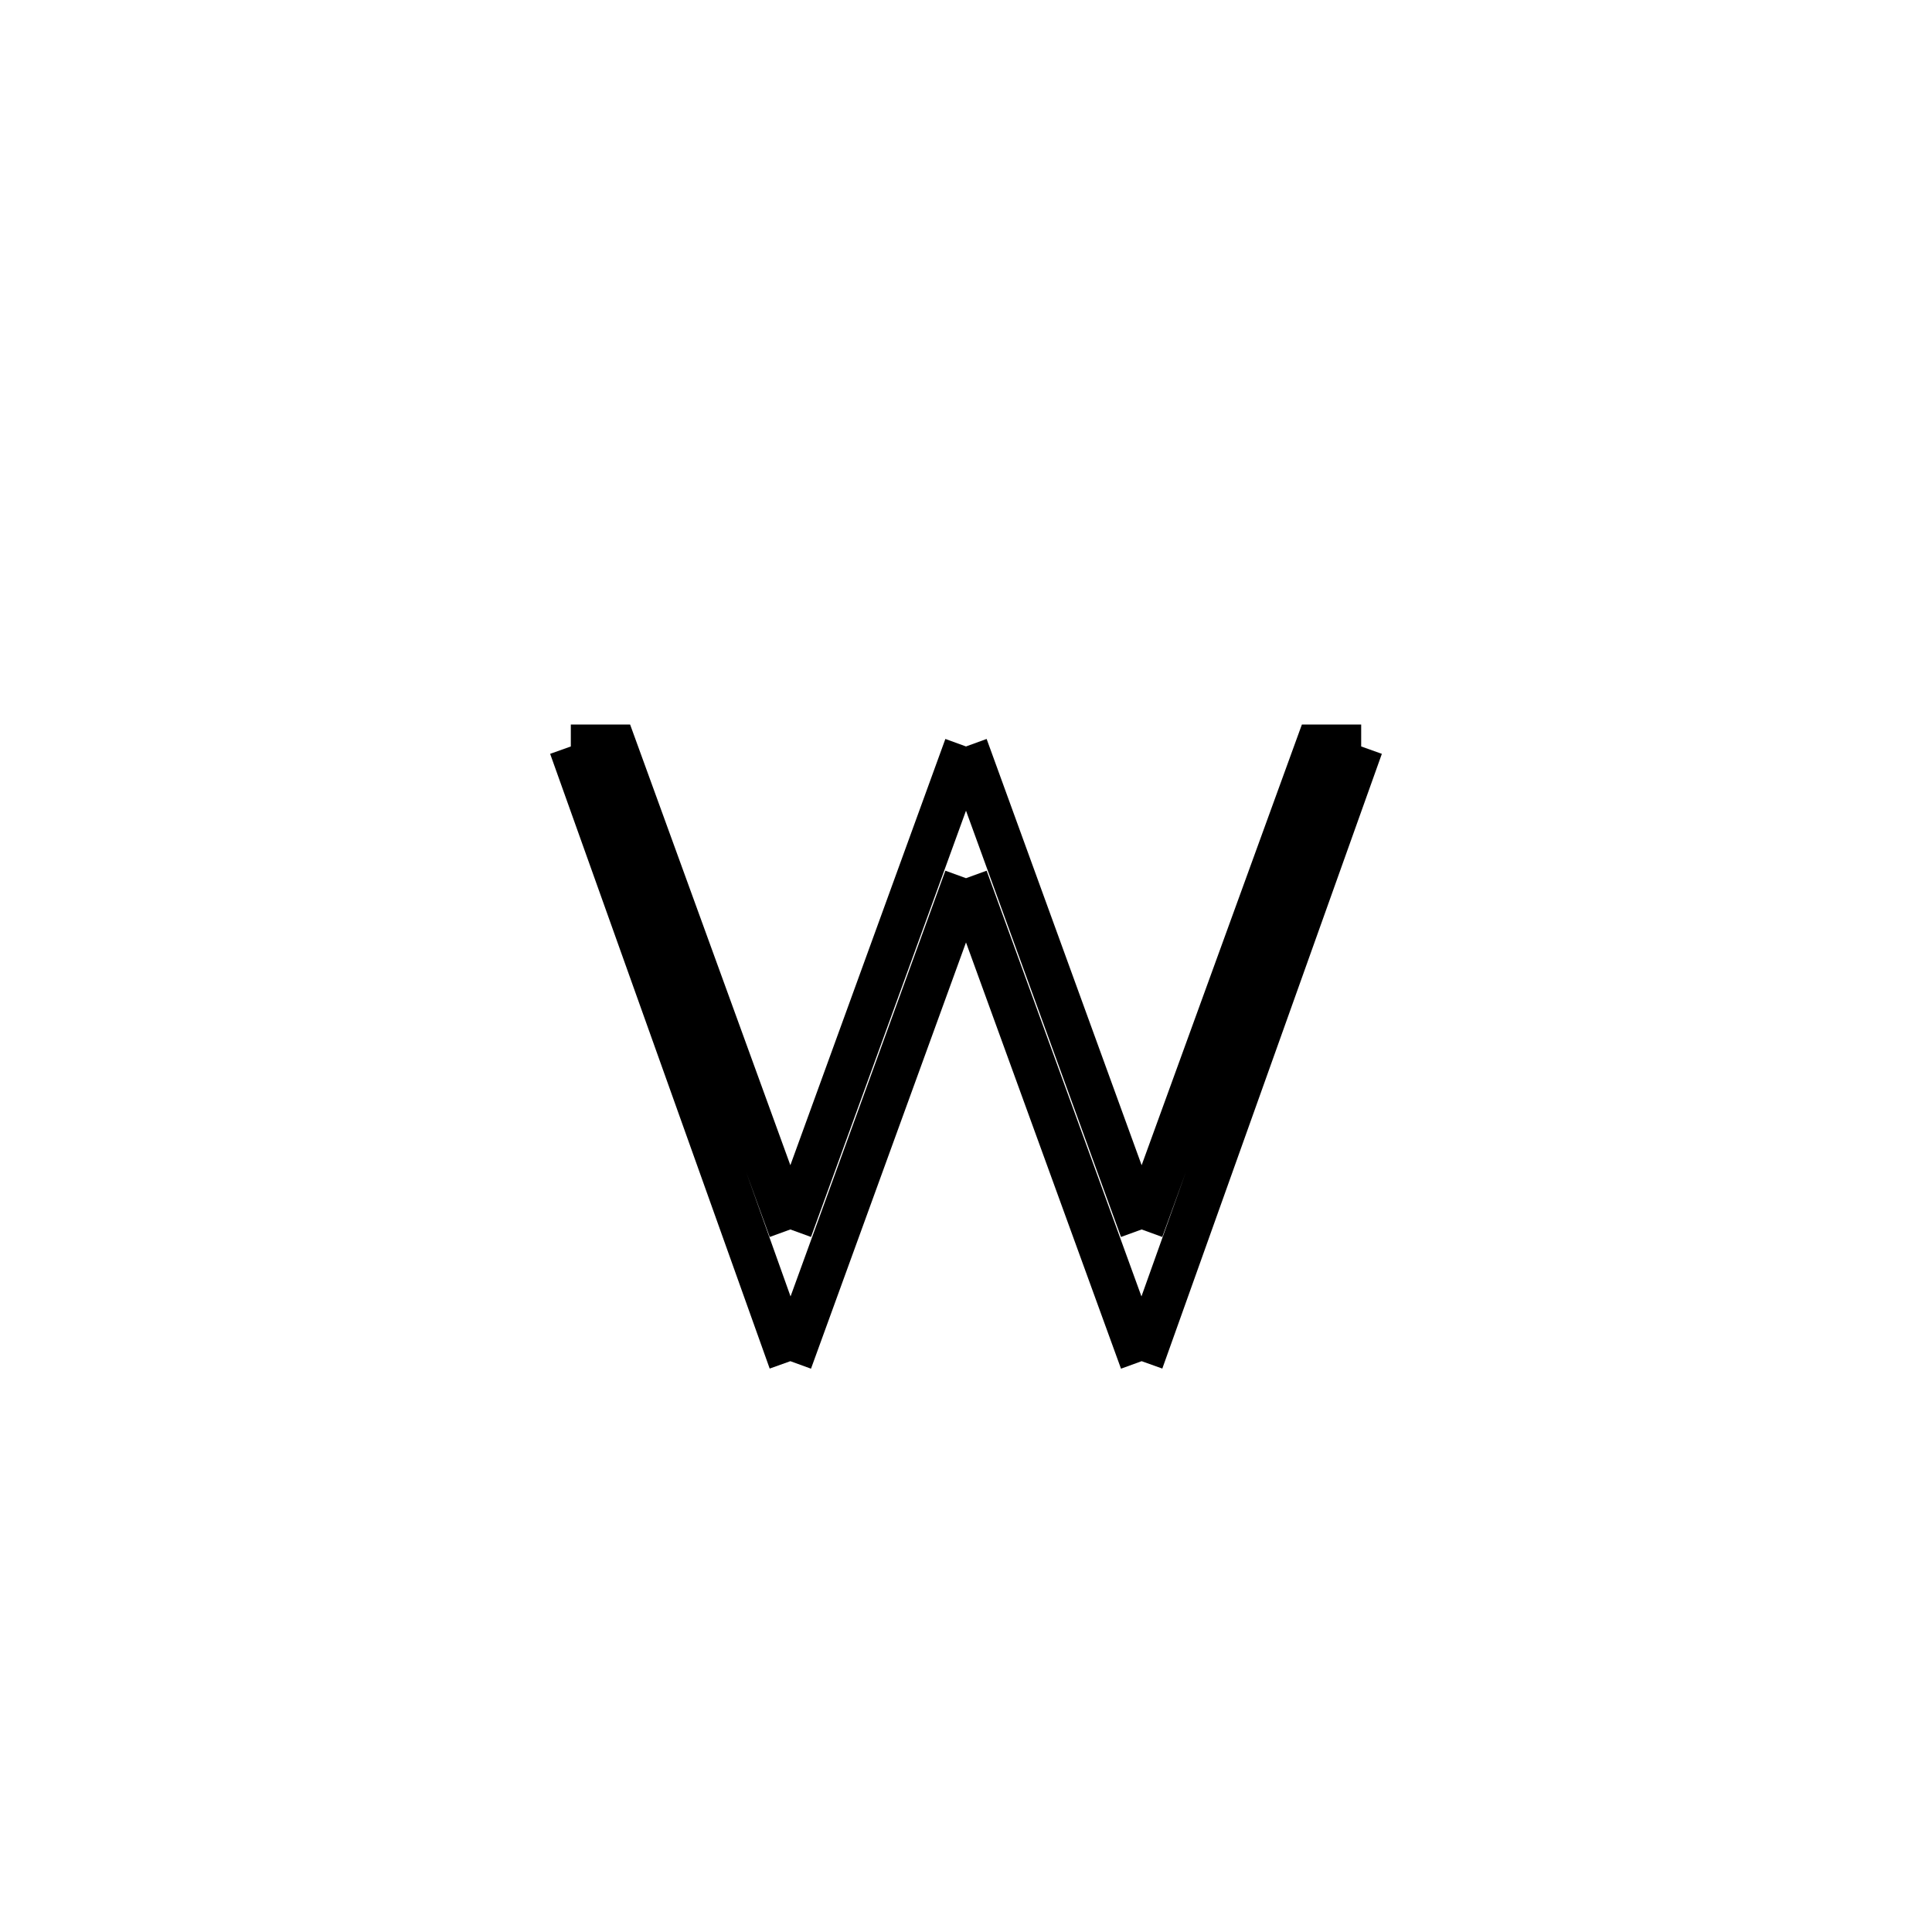 <svg xmlns='http://www.w3.org/2000/svg' 
xmlns:xlink='http://www.w3.org/1999/xlink' 
viewBox = '-22 -22 44 44' >
<path d = '
	M -9, -5
	L -4, 9

	M -9, -5
	L -8, -5
	L -4, 6

	M 0, -5
	L -4, 6

	M 0, -2
	L -4, 9

	M 0, -2
	L 4, 9

	M 0, -5
	L 4, 6

	M 9, -5
	L 8, -5
	L 4, 6

	M 9, -5
	L 4, 9

' fill='none' stroke='black' />
</svg>